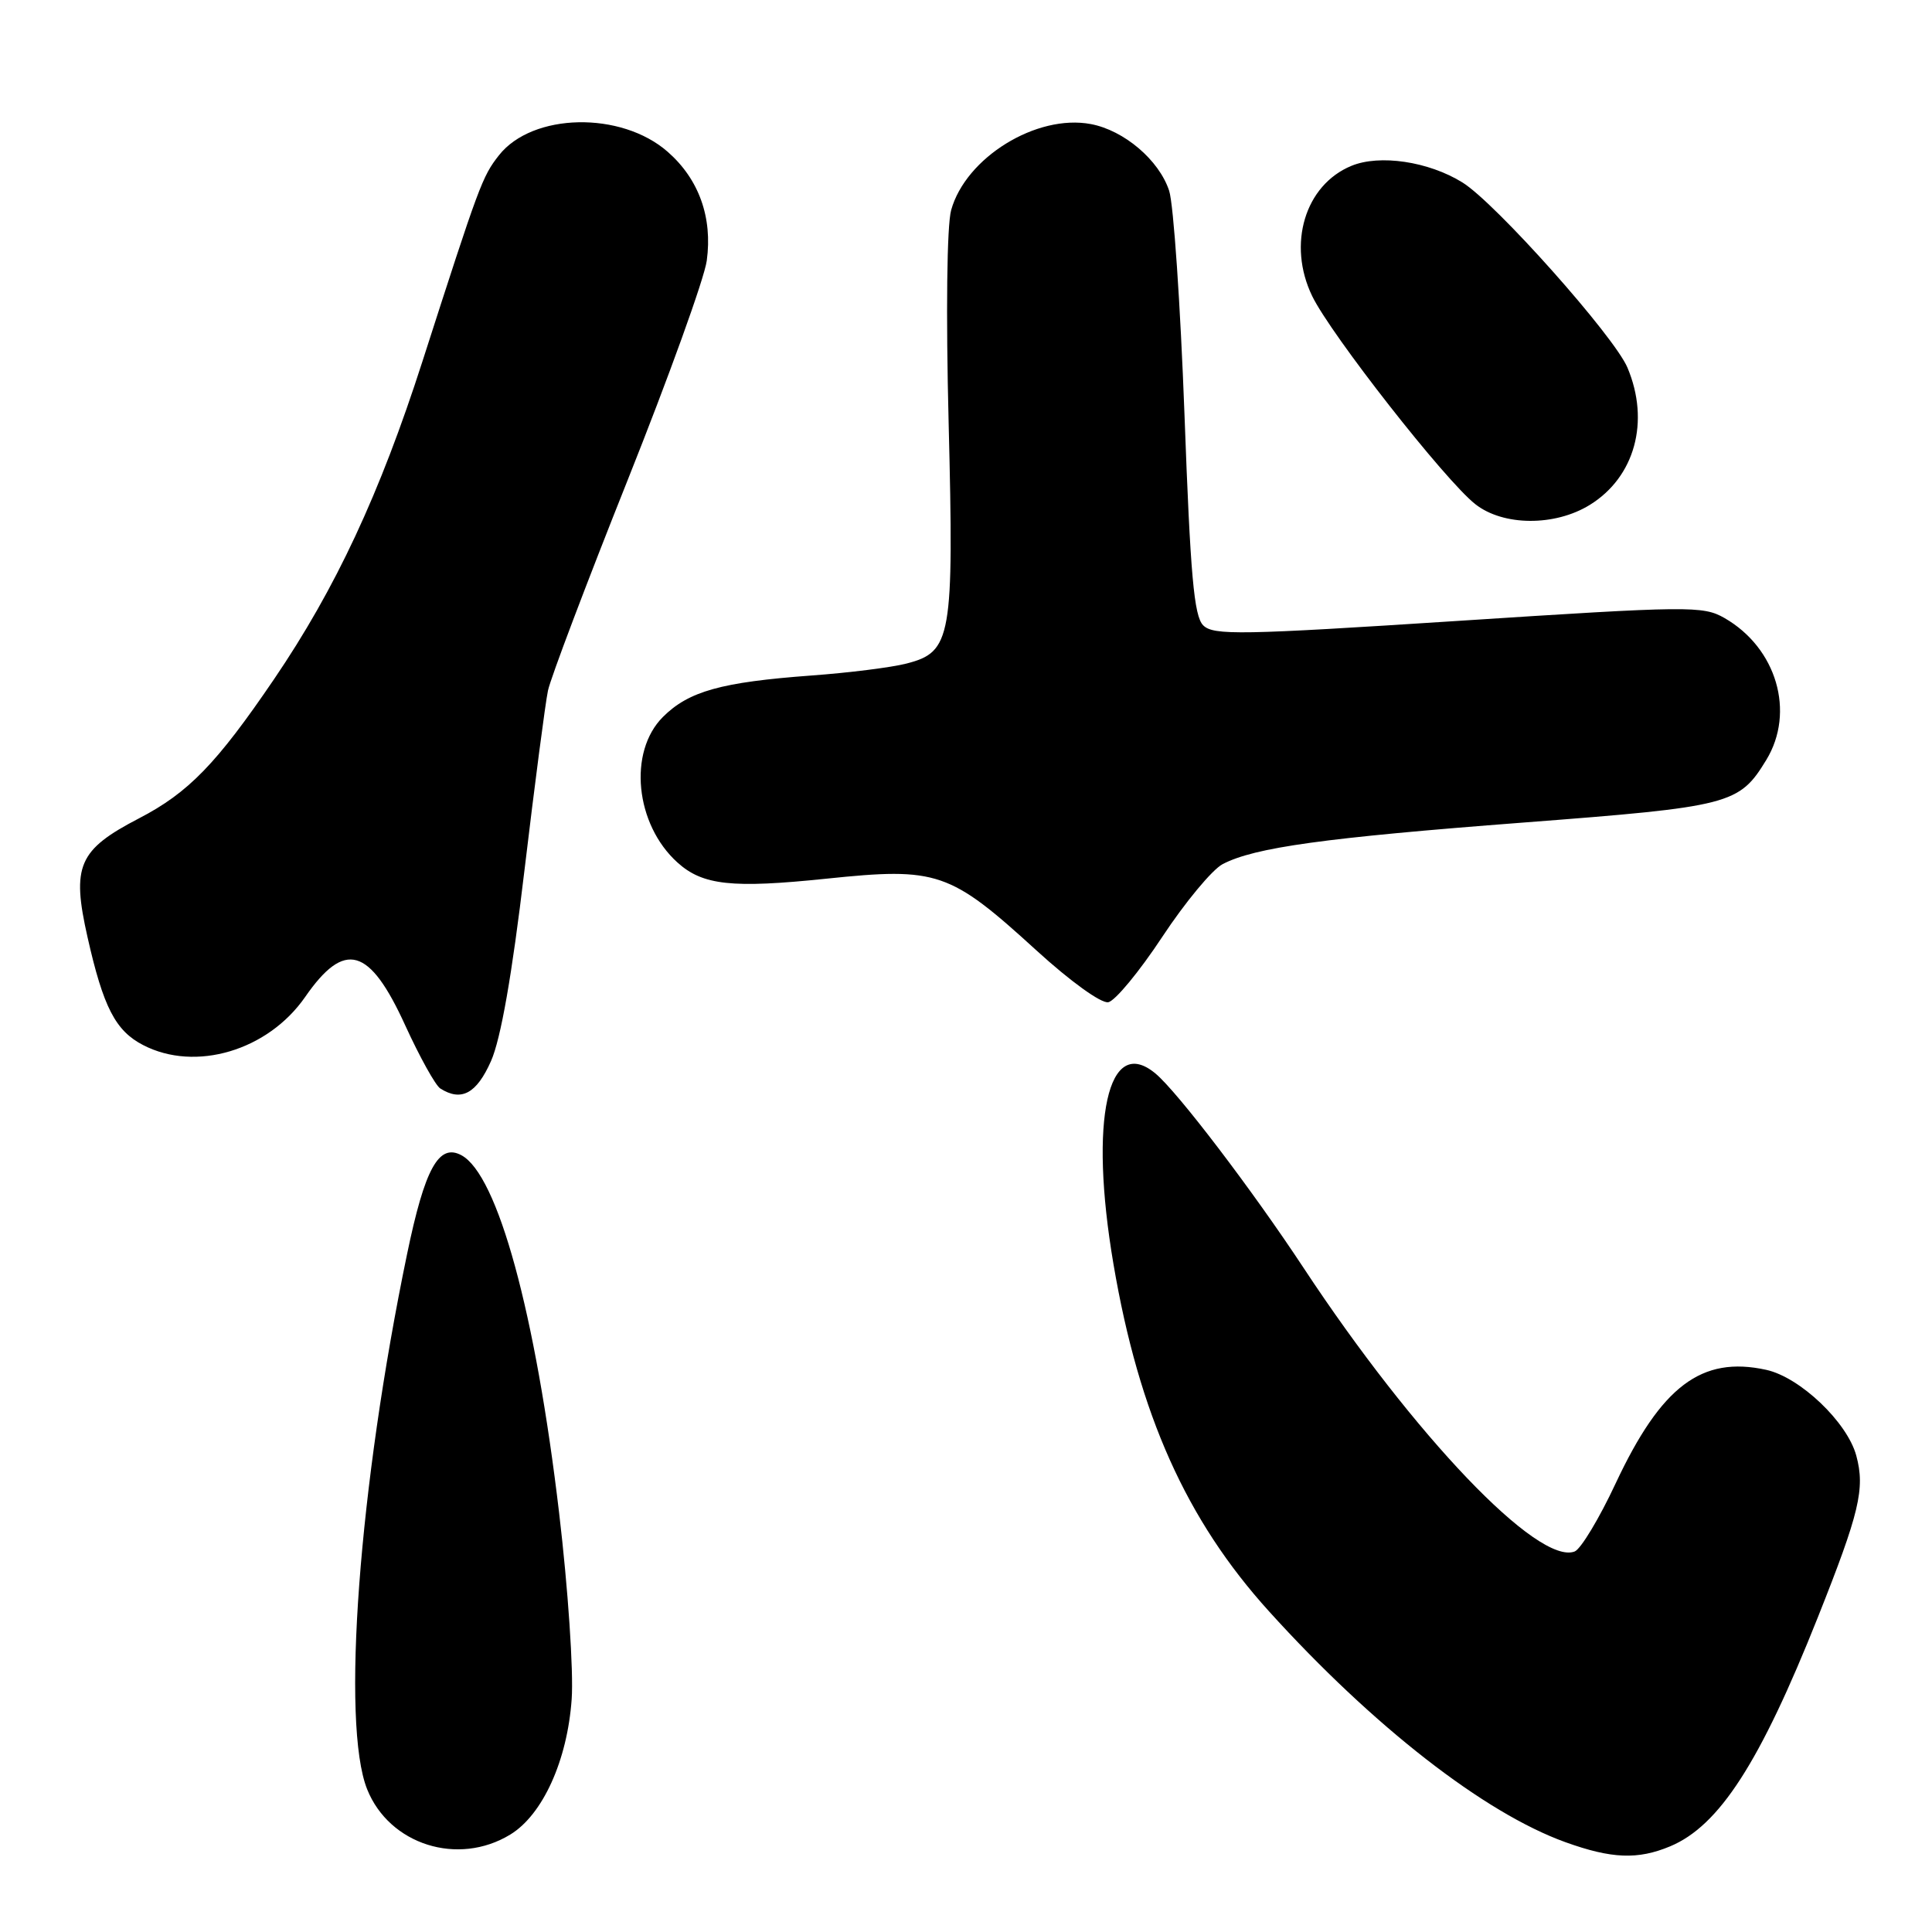 <?xml version="1.0" encoding="UTF-8" standalone="no"?>
<!DOCTYPE svg PUBLIC "-//W3C//DTD SVG 1.1//EN" "http://www.w3.org/Graphics/SVG/1.1/DTD/svg11.dtd" >
<svg xmlns="http://www.w3.org/2000/svg" xmlns:xlink="http://www.w3.org/1999/xlink" version="1.1" viewBox="0 0 256 256">
 <g >
 <path fill="currentColor"
d=" M 221.30 244.65 C 227.81 241.93 233.21 233.56 240.87 214.31 C 246.39 200.44 247.15 197.26 245.97 192.89 C 244.78 188.46 238.52 182.49 234.03 181.51 C 225.47 179.63 220.13 183.66 214.08 196.56 C 211.91 201.21 209.46 205.27 208.65 205.58 C 203.82 207.44 187.42 190.28 172.73 168.00 C 165.90 157.64 156.03 144.68 153.11 142.25 C 146.79 136.97 144.28 148.34 147.54 167.50 C 150.93 187.43 157.20 201.42 168.15 213.51 C 181.95 228.76 196.69 240.23 207.43 244.10 C 213.55 246.30 217.01 246.44 221.30 244.65 Z  M 67.61 243.09 C 71.91 240.47 75.18 233.27 75.75 225.14 C 76.01 221.46 75.27 210.47 74.09 200.50 C 70.96 173.96 65.95 155.65 61.13 153.07 C 58.14 151.47 56.29 154.83 53.94 166.17 C 47.55 196.94 45.20 228.46 48.65 237.09 C 51.59 244.43 60.69 247.31 67.61 243.09 Z  M 65.06 140.60 C 66.36 137.66 67.84 129.24 69.49 115.35 C 70.86 103.88 72.26 93.15 72.61 91.50 C 72.96 89.85 77.70 77.32 83.15 63.66 C 88.60 50.00 93.33 36.90 93.65 34.54 C 94.43 28.82 92.62 23.75 88.48 20.12 C 82.31 14.70 70.55 14.94 66.11 20.58 C 63.90 23.39 63.50 24.49 55.98 47.87 C 50.34 65.42 44.46 78.01 36.31 90.00 C 28.71 101.18 24.97 105.04 18.43 108.43 C 10.38 112.61 9.46 114.72 11.60 124.19 C 13.69 133.46 15.30 136.59 18.97 138.48 C 25.90 142.07 35.50 139.21 40.43 132.11 C 45.67 124.54 48.96 125.47 53.71 135.90 C 55.62 140.07 57.70 143.82 58.34 144.23 C 61.13 146.00 63.15 144.91 65.06 140.60 Z  M 154.00 124.15 C 157.03 119.56 160.63 115.22 162.01 114.50 C 166.24 112.29 175.47 111.01 201.89 108.99 C 229.32 106.89 230.44 106.60 234.04 100.70 C 237.91 94.35 235.41 85.85 228.50 81.89 C 225.65 80.26 223.83 80.28 193.22 82.27 C 164.41 84.14 160.78 84.21 159.43 82.86 C 158.21 81.64 157.73 76.23 156.95 54.92 C 156.41 40.39 155.50 27.05 154.92 25.28 C 153.59 21.22 148.95 17.27 144.54 16.44 C 137.34 15.09 127.96 20.88 126.03 27.85 C 125.47 29.88 125.33 41.43 125.70 56.06 C 126.41 84.53 126.08 86.39 120.13 87.92 C 118.13 88.44 112.45 89.15 107.50 89.51 C 95.57 90.39 91.26 91.59 87.84 95.00 C 83.21 99.63 84.16 109.22 89.76 114.28 C 93.11 117.31 96.98 117.73 109.50 116.43 C 124.22 114.90 125.84 115.45 137.35 125.95 C 141.81 130.02 145.91 132.98 146.85 132.80 C 147.76 132.63 150.97 128.74 154.00 124.15 Z  M 210.66 66.90 C 216.63 63.21 218.65 55.85 215.65 48.72 C 213.90 44.56 198.14 26.86 193.77 24.17 C 189.28 21.39 182.80 20.43 179.06 21.98 C 172.91 24.52 170.55 32.37 173.87 39.23 C 176.34 44.33 191.49 63.67 195.48 66.80 C 199.18 69.72 206.03 69.76 210.66 66.90 Z "/>
</g>
</svg>